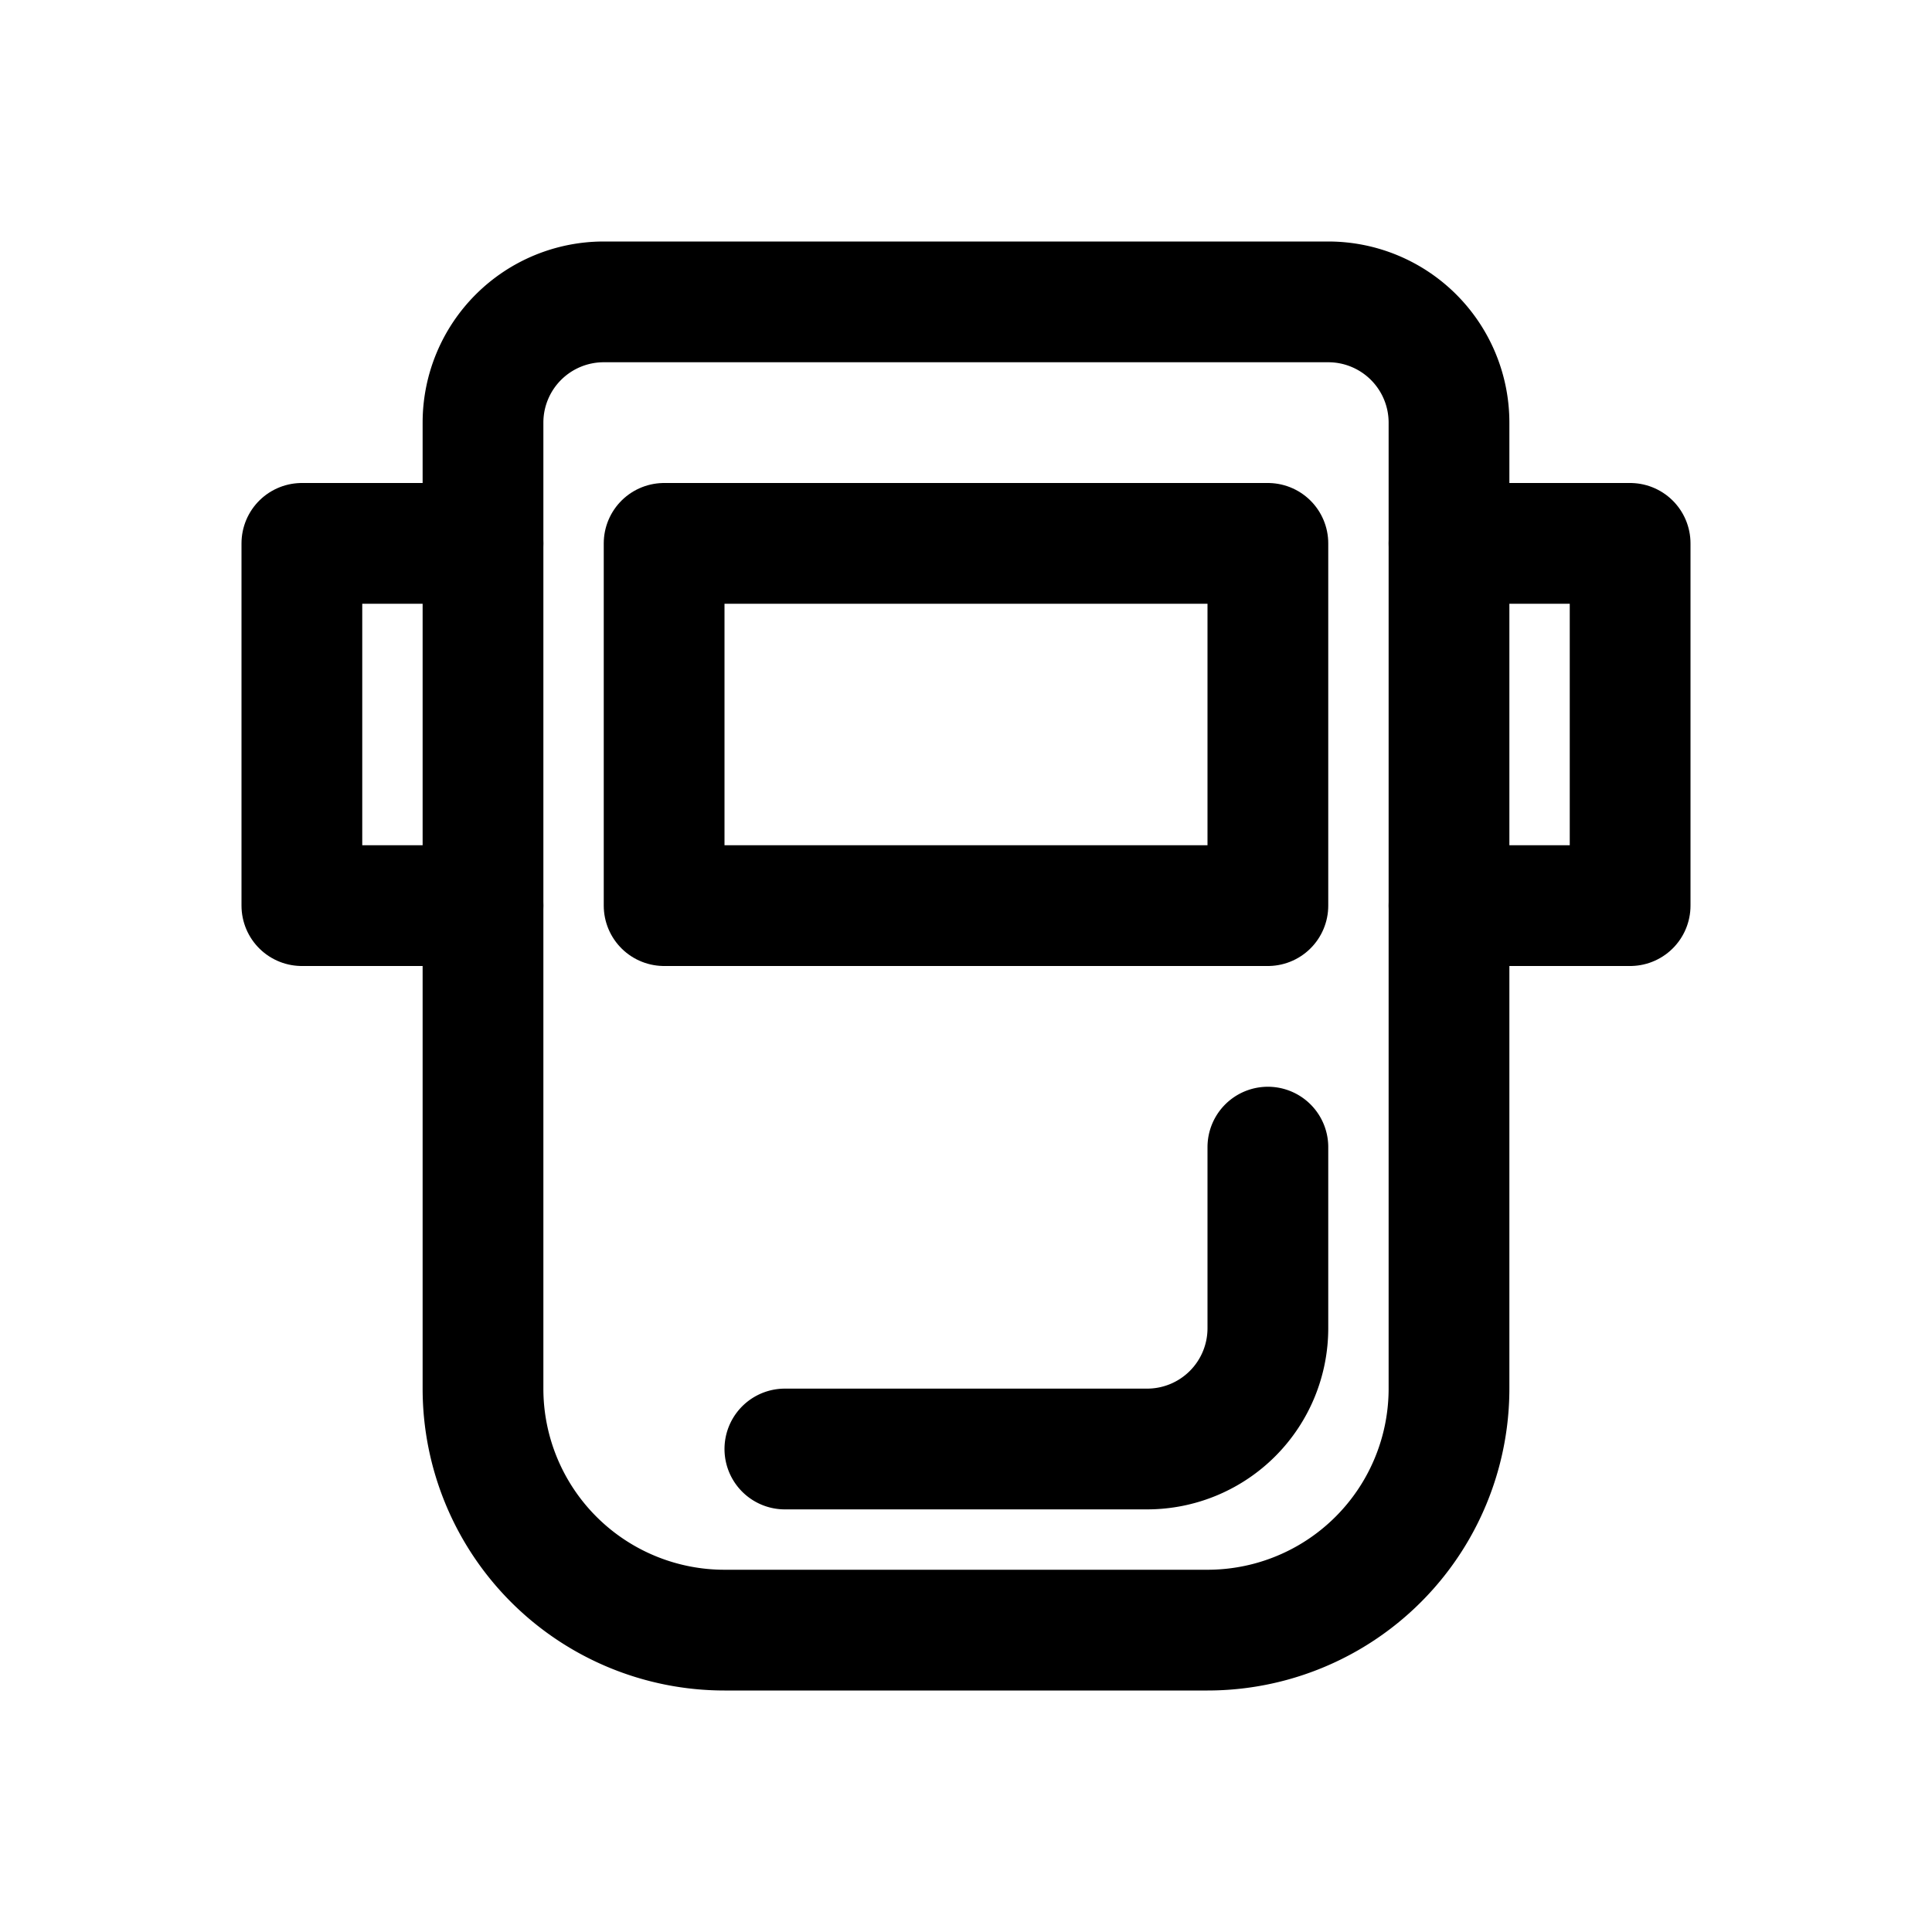 <?xml version="1.0" ?><svg height="64" viewBox="0 0 64 64" width="64" xmlns="http://www.w3.org/2000/svg"><defs><style>
      .a {
        fill: none;
        stroke: #000;
        stroke-linecap: round;
        stroke-linejoin: round;
        stroke-width: 4px;
      }
    </style></defs><title/><g><path class="a" d="M16,46V13.999A4,4,0,0,1,20,10H44.001A4,4,0,0,1,48,14V46a8,8,0,0,1-8,8H24A8,8,0,0,1,16,46Z"/><polyline class="a" points="48 18 54 18 54 30 48 30"/><polyline class="a" points="16 30 10 30 10 18 16 18"/><rect class="a" height="12" width="20" x="22" y="18"/><path class="a" d="M26,48H38a4,4,0,0,0,4-4V38"/></g></svg>